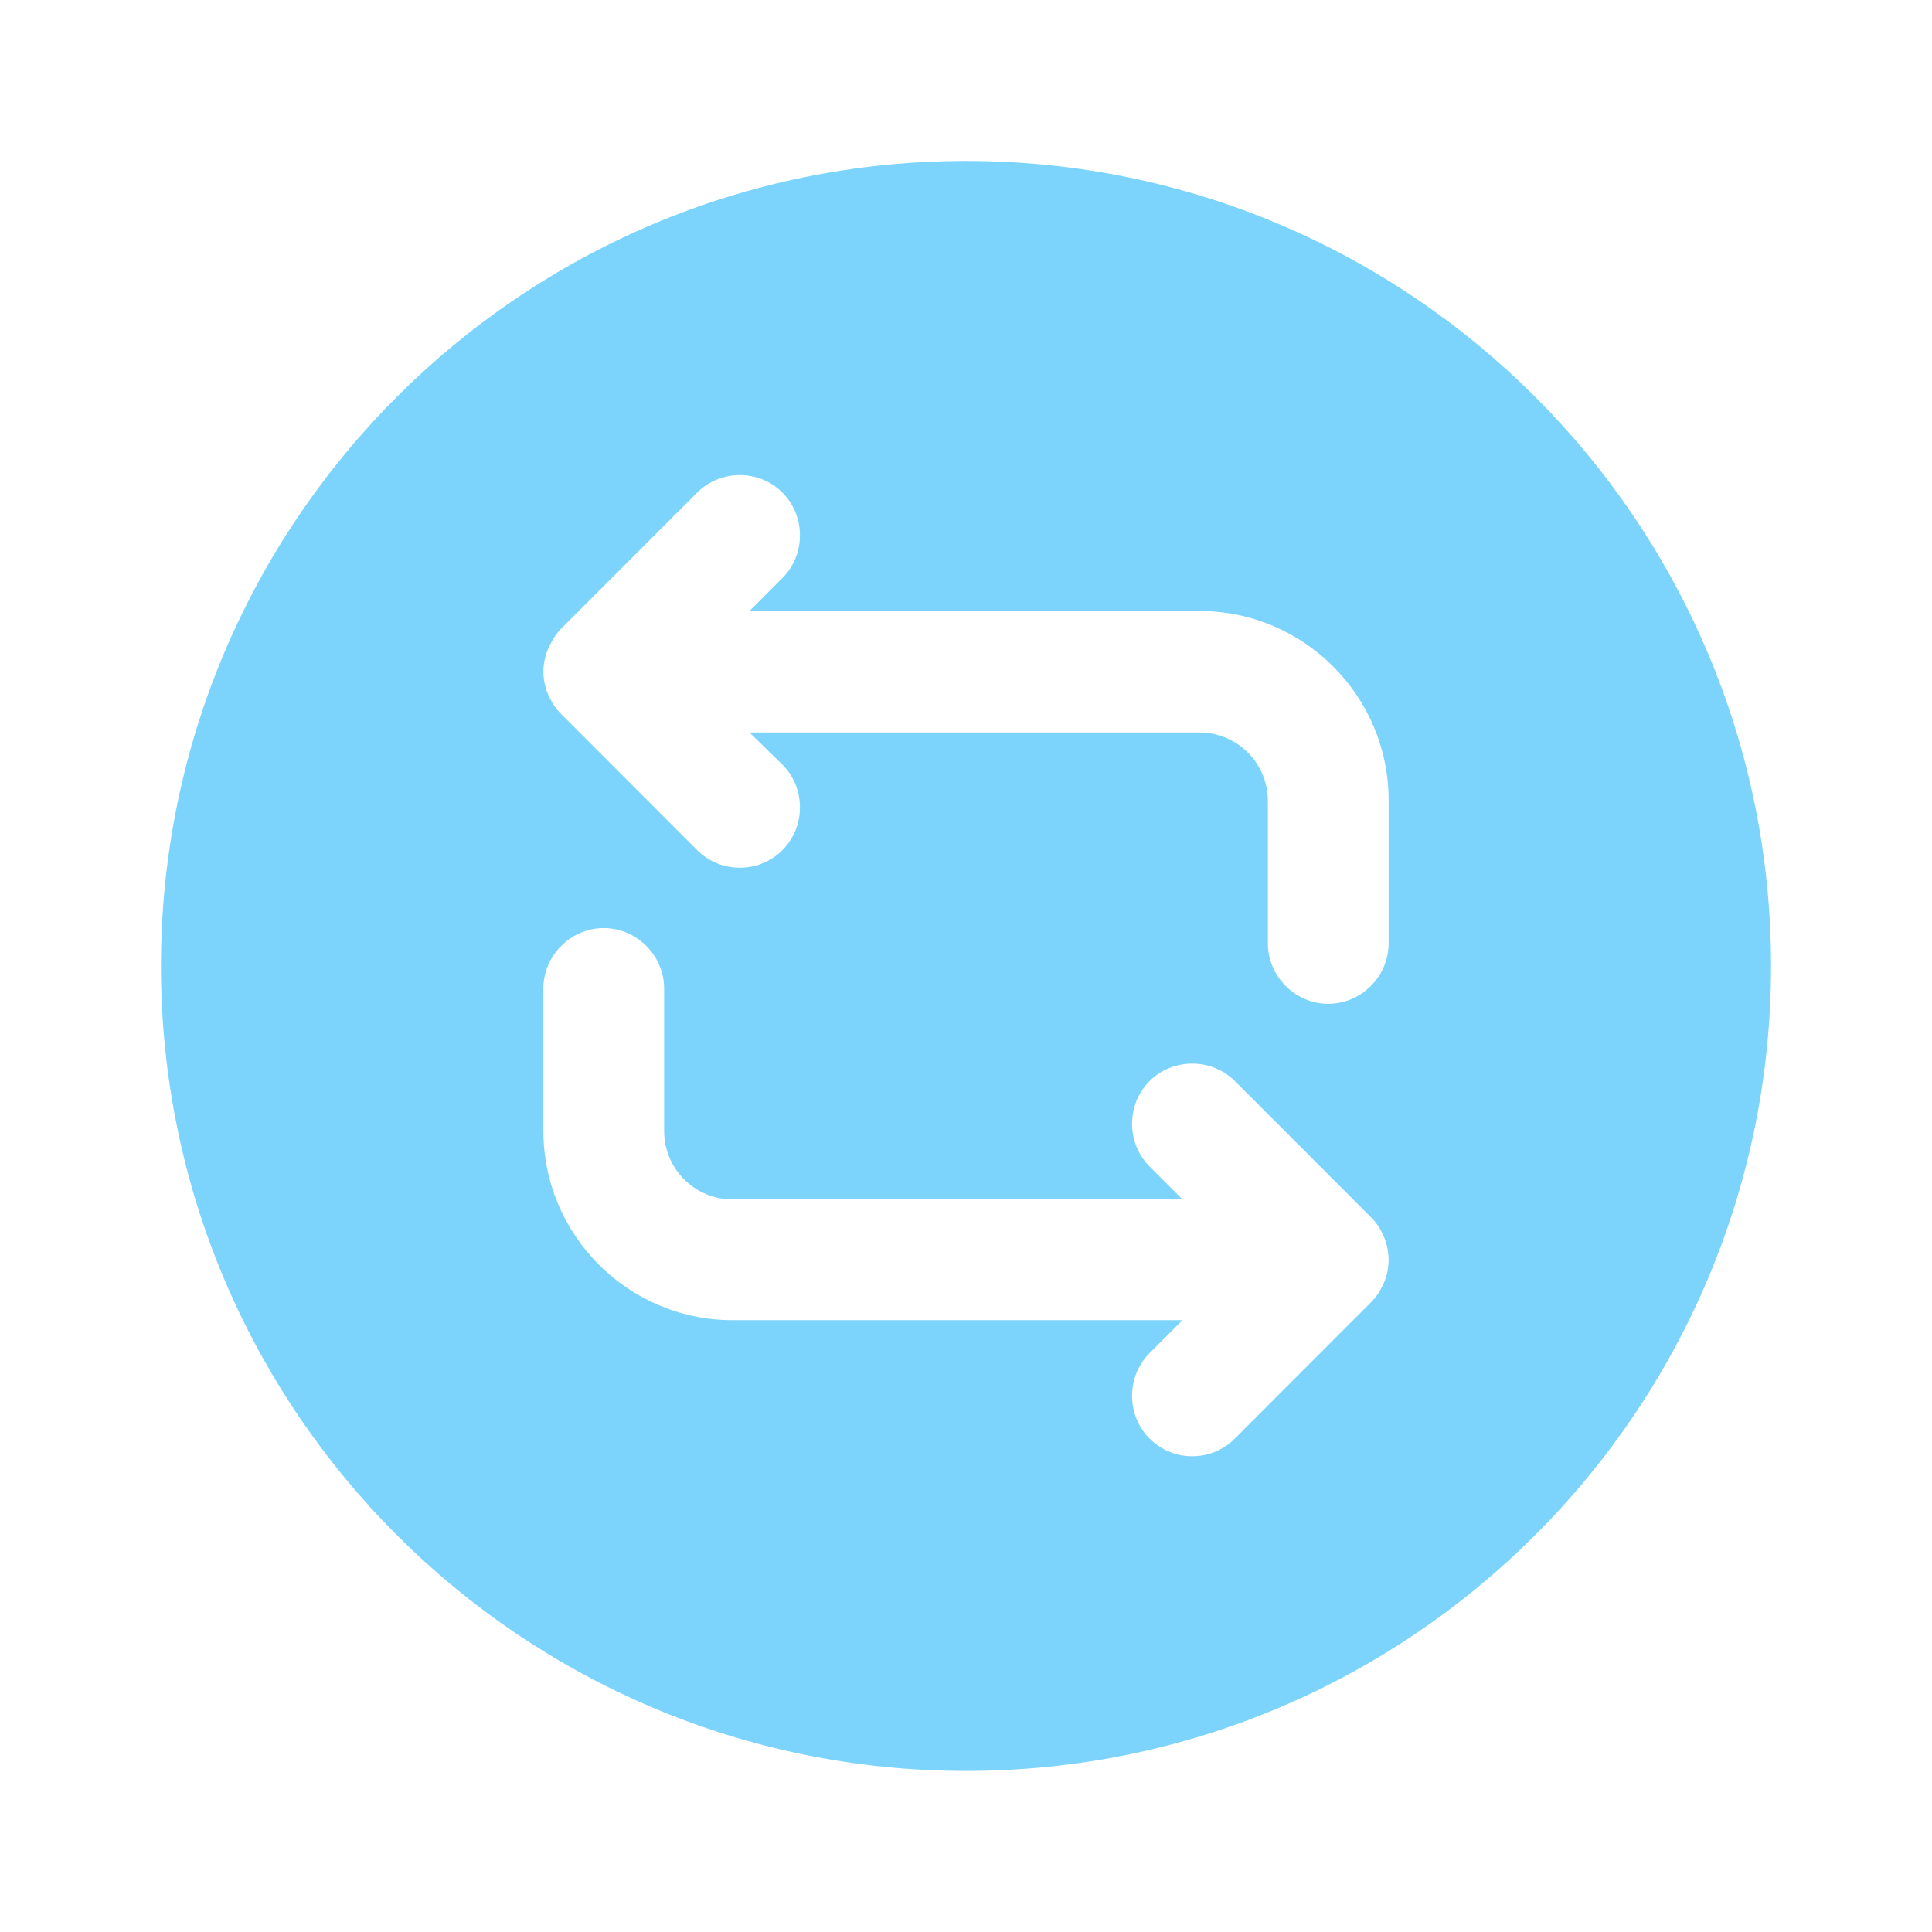 <svg width="16" height="16" viewBox="0 0 16 16" fill="none" xmlns="http://www.w3.org/2000/svg">
<path d="M8 1.333C4.32 1.333 1.333 4.32 1.333 8C1.333 11.68 4.32 14.666 8 14.666C11.68 14.666 14.667 11.68 14.667 8C14.667 4.32 11.68 1.333 8 1.333ZM11.46 10.626C11.433 10.686 11.4 10.74 11.353 10.786L10.227 11.913C10.127 12.013 10 12.06 9.873 12.06C9.747 12.06 9.62 12.013 9.52 11.913C9.327 11.72 9.327 11.4 9.52 11.206L9.793 10.933H6.067C5.2 10.933 4.5 10.226 4.5 9.366V8.186C4.5 7.913 4.727 7.686 5 7.686C5.273 7.686 5.5 7.913 5.5 8.186V9.366C5.5 9.68 5.753 9.933 6.067 9.933H9.793L9.52 9.66C9.327 9.466 9.327 9.146 9.52 8.953C9.713 8.76 10.033 8.76 10.227 8.953L11.353 10.08C11.4 10.126 11.433 10.18 11.46 10.24C11.513 10.366 11.513 10.506 11.46 10.626ZM11.5 7.813C11.5 8.086 11.273 8.313 11 8.313C10.727 8.313 10.5 8.086 10.5 7.813V6.633C10.5 6.32 10.247 6.066 9.933 6.066H6.207L6.48 6.333C6.673 6.526 6.673 6.846 6.48 7.04C6.38 7.14 6.253 7.186 6.127 7.186C6 7.186 5.873 7.14 5.773 7.04L4.647 5.913C4.6 5.866 4.567 5.813 4.54 5.753C4.487 5.633 4.487 5.493 4.54 5.373C4.567 5.313 4.6 5.253 4.647 5.206L5.773 4.08C5.967 3.886 6.287 3.886 6.48 4.08C6.673 4.273 6.673 4.593 6.48 4.786L6.207 5.06H9.933C10.8 5.06 11.5 5.766 11.5 6.626V7.813Z" fill="#7CD4FD"/>
</svg>
